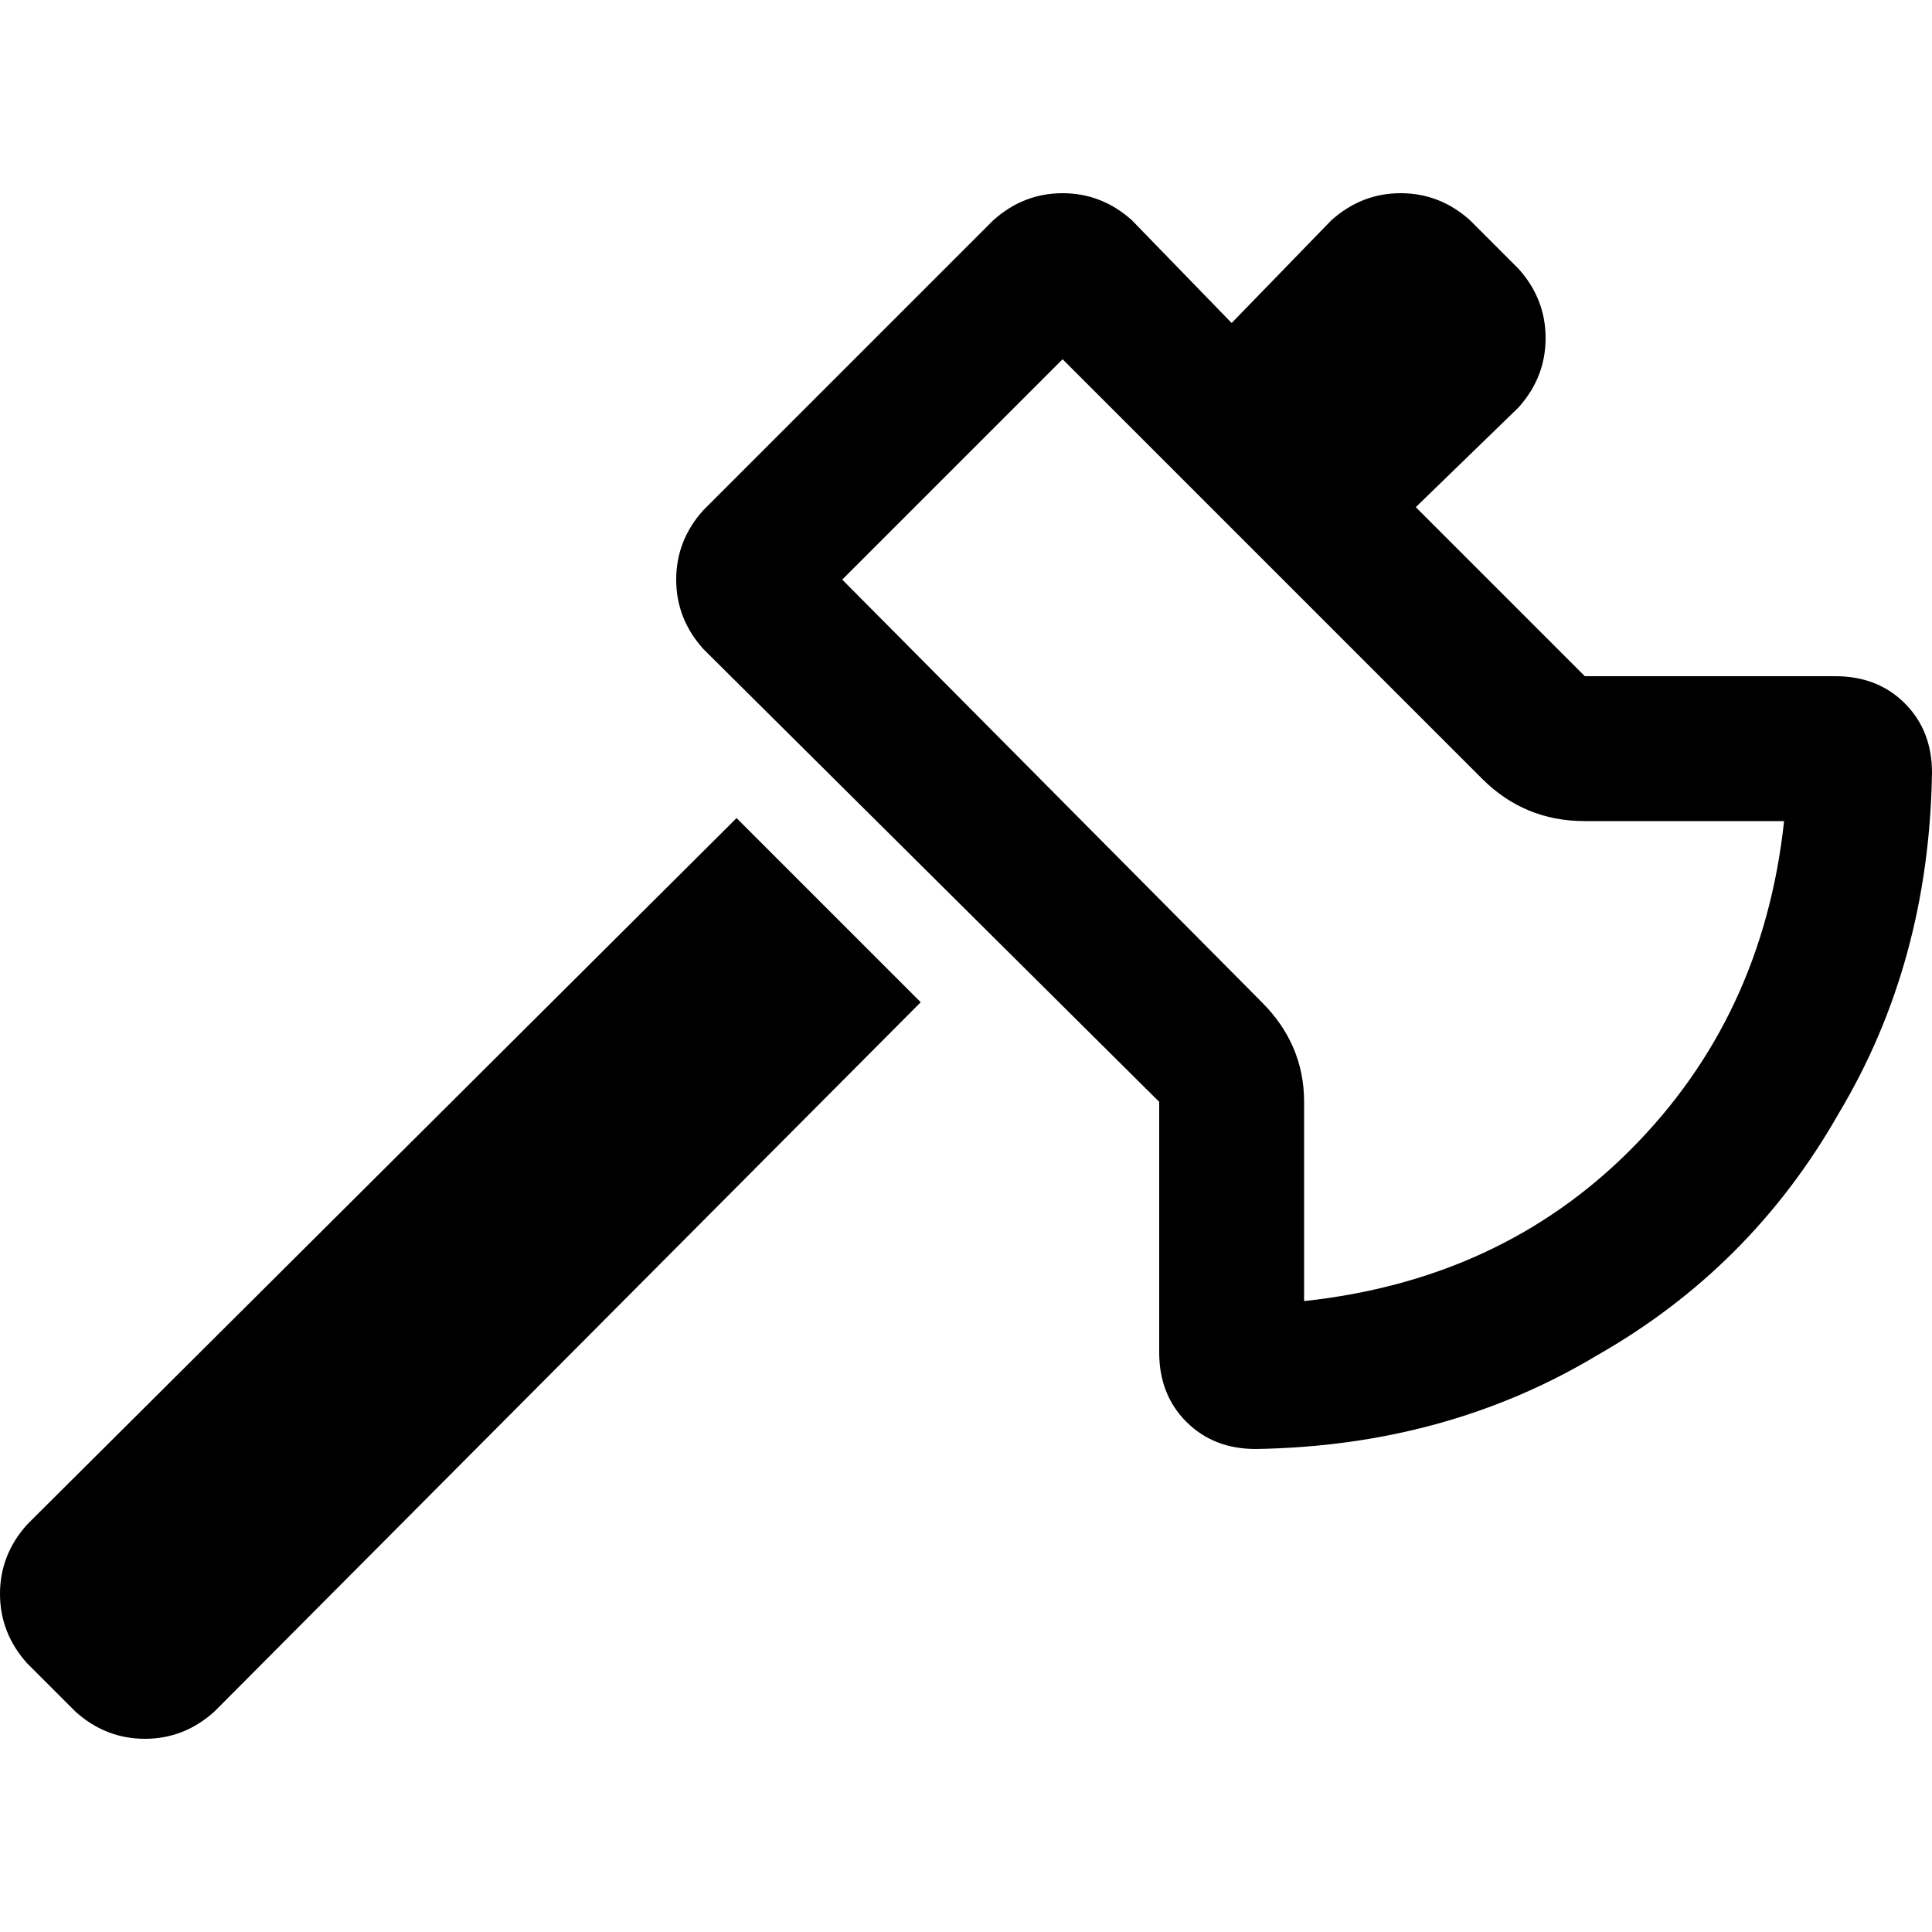 <svg xmlns="http://www.w3.org/2000/svg" viewBox="0 0 512 512">
  <path d="M 389.6 58.4 Q 381.6 51.2 371.2 51.2 L 371.2 51.2 L 371.2 51.2 Q 360.8 51.2 352.8 58.4 L 326.4 85.6 L 326.4 85.6 L 300 58.4 L 300 58.4 Q 292 51.2 281.6 51.2 Q 271.2 51.2 263.2 58.4 L 186.4 135.2 L 186.4 135.2 Q 179.2 143.2 179.2 153.6 Q 179.2 164 186.4 172 L 307.2 292 L 307.2 292 L 307.2 358.4 L 307.2 358.4 Q 307.2 369.6 314.4 376.8 Q 321.6 384 332.8 384 Q 383.2 383.2 423.2 359.2 Q 464 336 487.2 295.2 Q 511.2 255.2 512 204.8 Q 512 193.6 504.8 186.4 Q 497.6 179.2 486.4 179.2 L 420 179.2 L 420 179.2 L 375.2 134.4 L 375.2 134.4 L 402.4 108 L 402.4 108 Q 409.6 100 409.6 89.6 Q 409.6 79.2 402.4 71.2 L 389.6 58.4 L 389.6 58.4 Z M 244 265.6 L 195.2 216.8 L 244 265.6 L 195.2 216.8 L 7.2 404 L 7.2 404 Q 0 412 0 422.4 Q 0 432.8 7.2 440.8 L 20 453.6 L 20 453.6 Q 28 460.8 38.4 460.8 Q 48.8 460.8 56.8 453.6 L 244 265.6 L 244 265.6 Z M 392.8 206.4 Q 404 217.6 420 217.6 L 472.8 217.6 L 472.8 217.6 Q 467.2 269.6 432 304.8 Q 397.6 339.2 345.6 344.8 L 345.6 292 L 345.6 292 Q 345.6 276.8 334.4 265.6 L 223.2 153.6 L 223.2 153.6 L 281.6 95.2 L 281.6 95.2 L 392.8 206.4 L 392.8 206.4 Z" />
</svg>